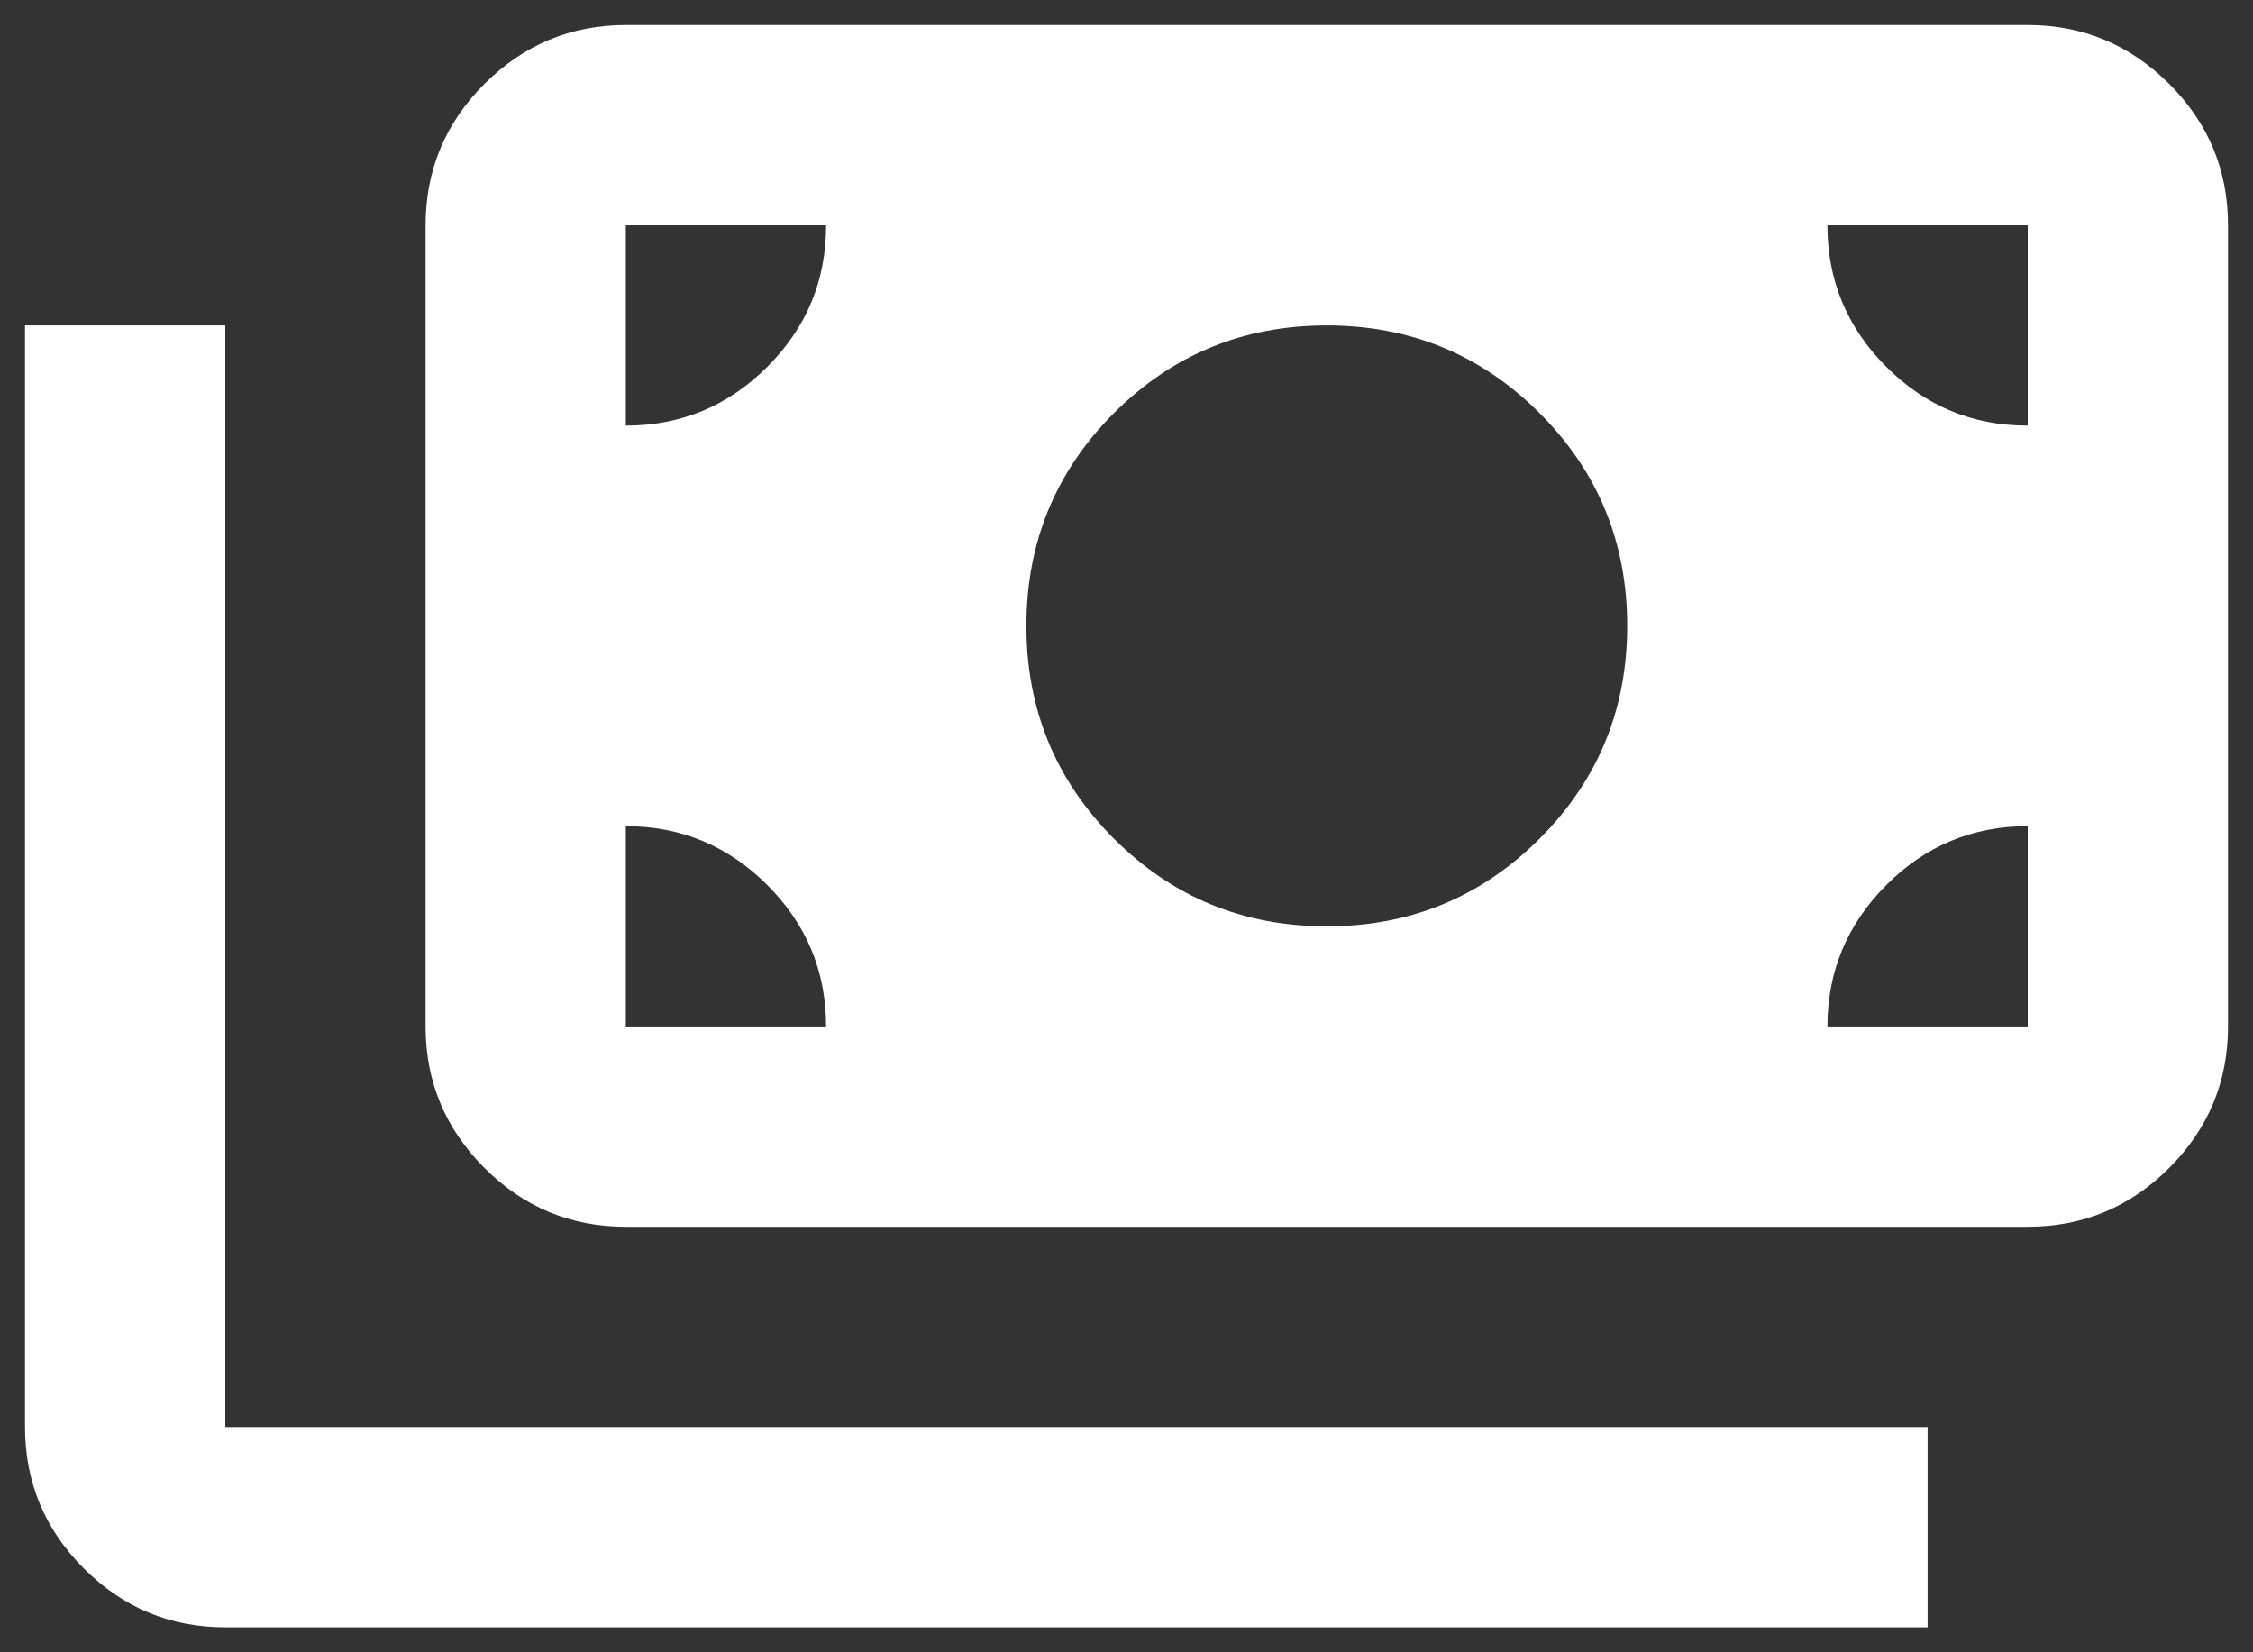 <svg width="30" height="22" viewBox="0 0 30 22" fill="none" xmlns="http://www.w3.org/2000/svg">
<rect x="0" y="0" width="30" height="22" fill="#333333" stroke="none"/>
<path d="M3 21.667C2.267 21.667 1.639 21.406 1.117 20.884C0.595 20.362 0.334 19.734 0.333 19V4.333H3V19H25.667V21.667H3ZM8.333 16.334C7.6 16.334 6.972 16.073 6.451 15.551C5.929 15.029 5.667 14.401 5.667 13.667V3C5.667 2.267 5.928 1.639 6.451 1.117C6.973 0.596 7.601 0.334 8.333 0.333H27C27.733 0.333 28.361 0.595 28.884 1.117C29.407 1.64 29.668 2.268 29.667 3V13.667C29.667 14.4 29.406 15.028 28.884 15.551C28.362 16.073 27.734 16.334 27 16.334H8.333ZM11 13.667C11 12.934 10.739 12.306 10.217 11.784C9.695 11.262 9.067 11.001 8.333 11V13.667H11ZM24.333 13.667H27V11C26.267 11 25.639 11.261 25.117 11.784C24.596 12.307 24.334 12.934 24.333 13.667ZM17.667 12.334C18.778 12.334 19.722 11.945 20.5 11.167C21.278 10.389 21.667 9.445 21.667 8.334C21.667 7.222 21.278 6.278 20.5 5.5C19.722 4.722 18.778 4.333 17.667 4.333C16.555 4.333 15.611 4.722 14.833 5.5C14.056 6.278 13.667 7.222 13.667 8.334C13.667 9.445 14.056 10.389 14.833 11.167C15.611 11.945 16.555 12.334 17.667 12.334ZM8.333 5.667C9.067 5.667 9.695 5.406 10.217 4.884C10.74 4.362 11.001 3.734 11 3H8.333V5.667ZM27 5.667V3H24.333C24.333 3.733 24.595 4.362 25.117 4.884C25.64 5.407 26.267 5.668 27 5.667Z" fill="white"/>
</svg>
